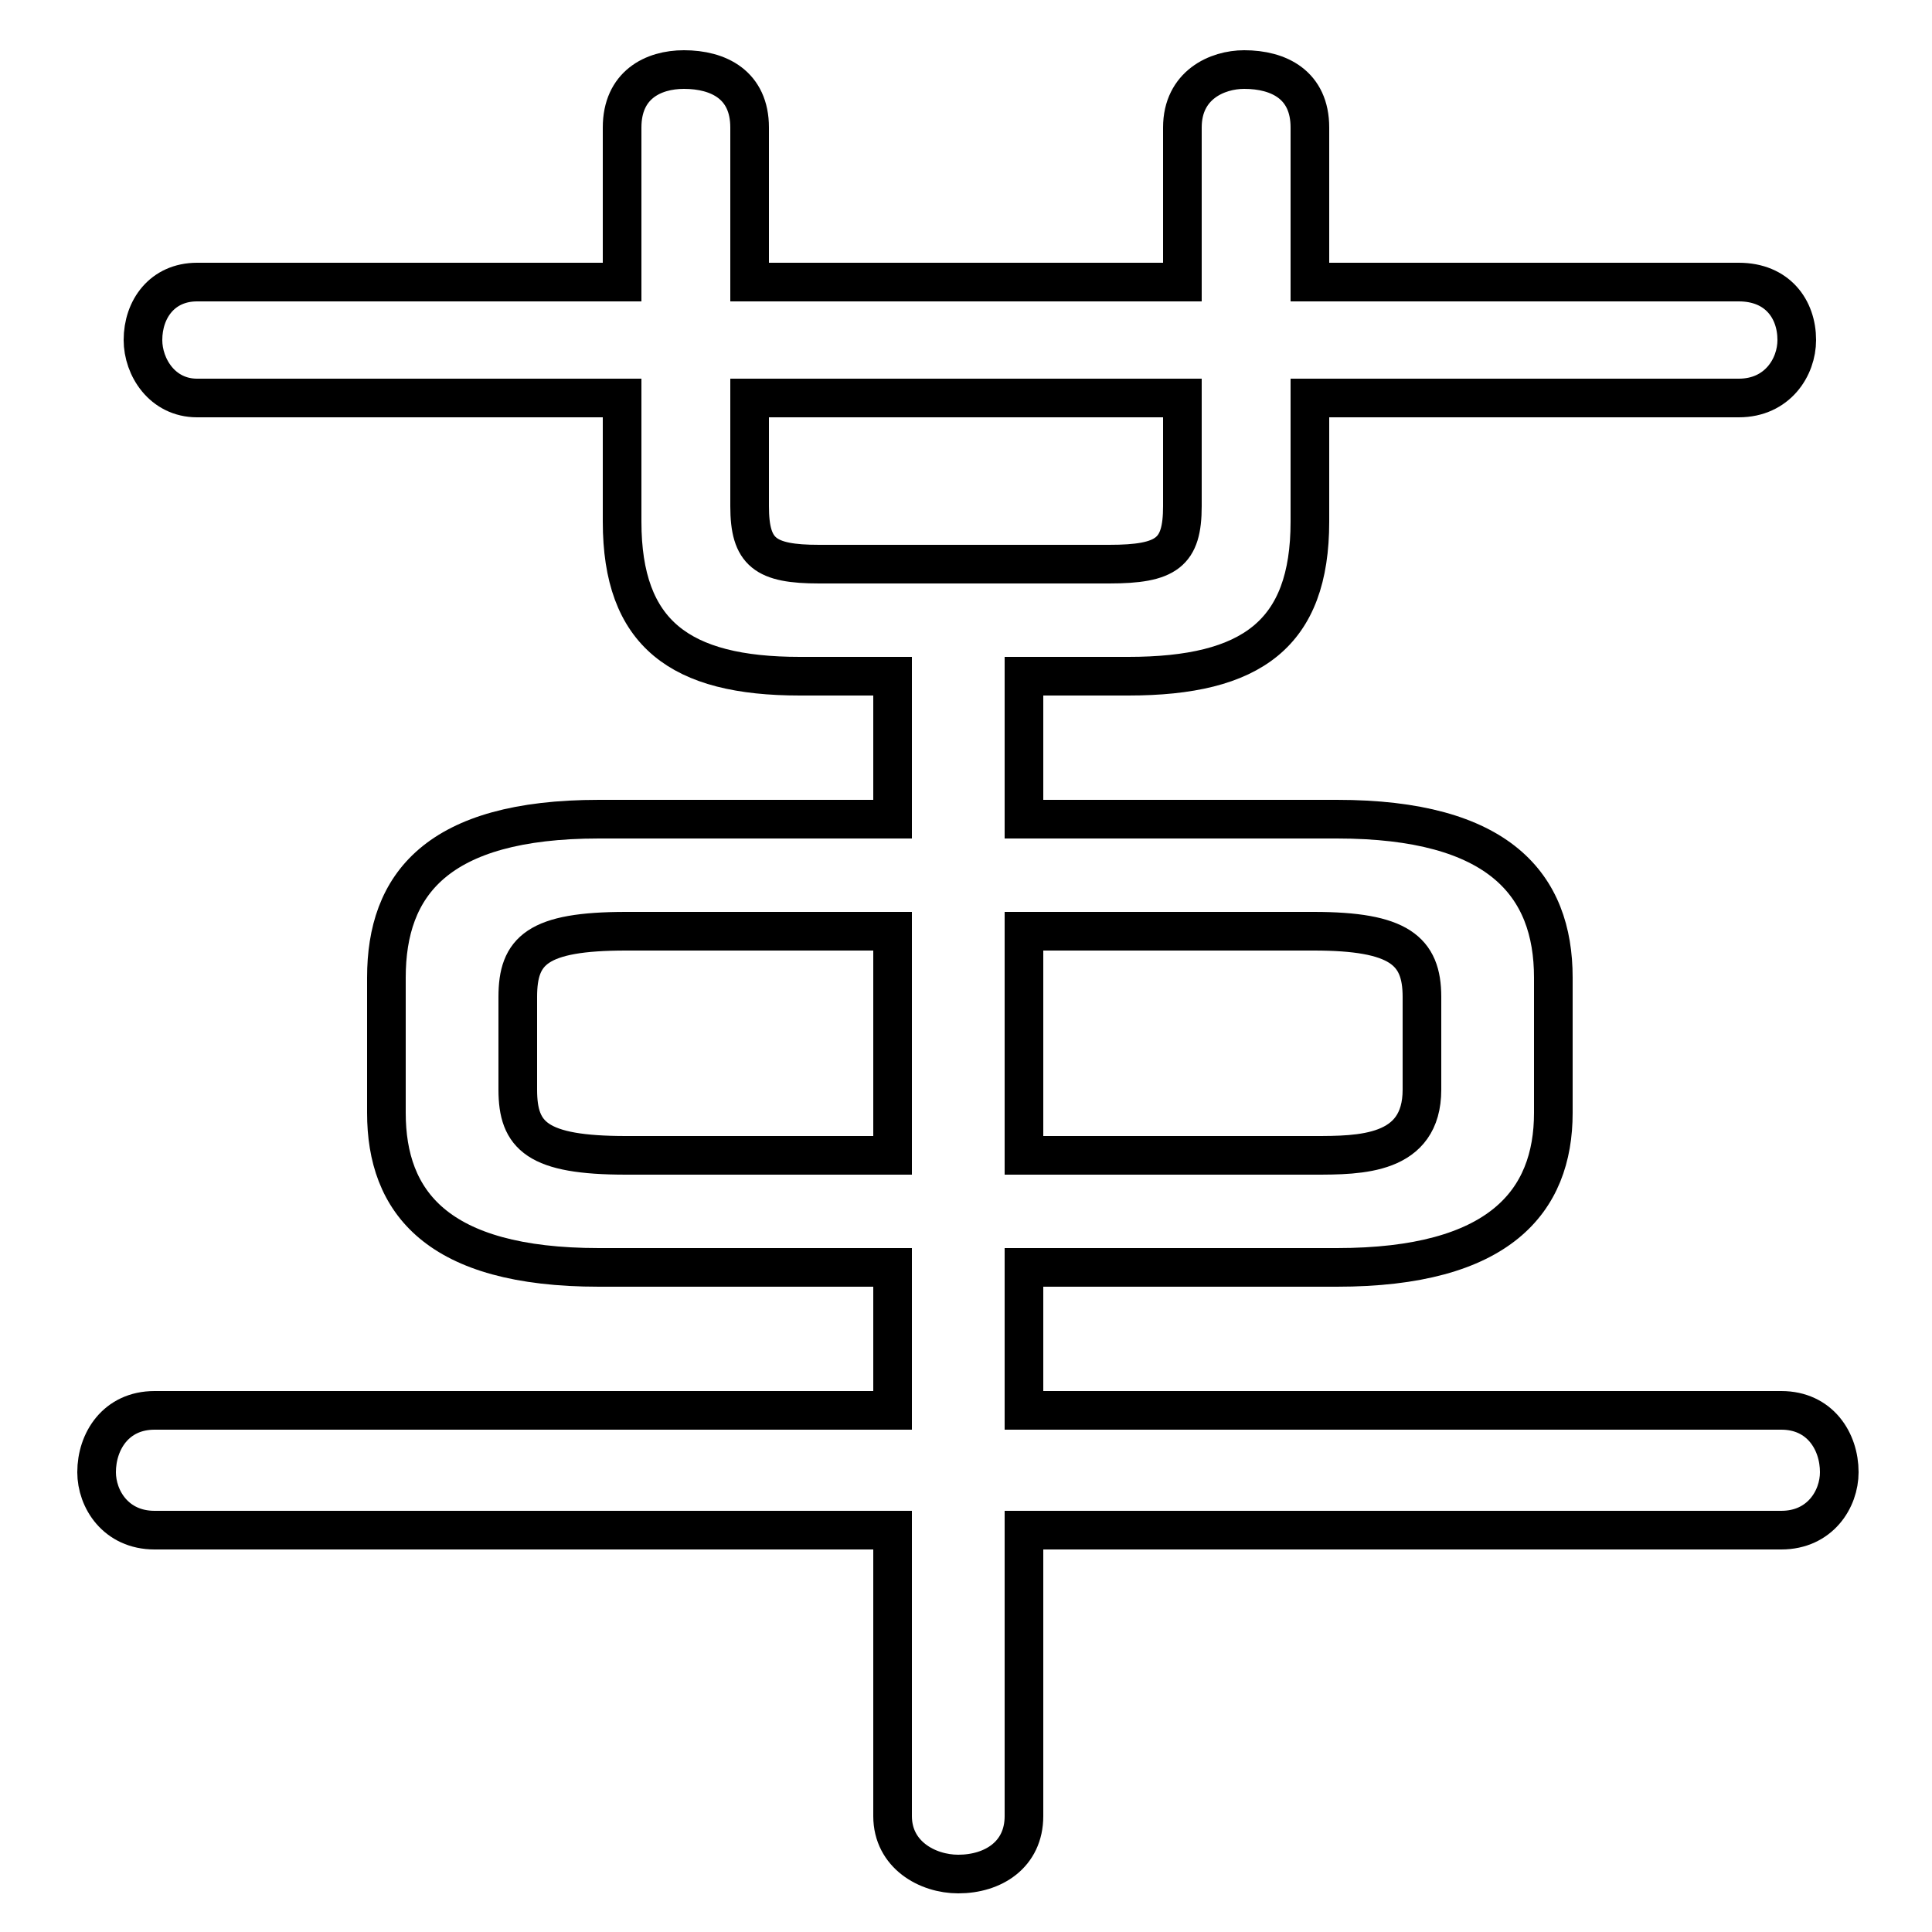 <svg xmlns="http://www.w3.org/2000/svg" viewBox="0 -44.0 50.0 50.0">
    <rect x="0" y="-44.0" width="50.0" height="50.0" fill="#808080" stroke="none"/>
    <g transform="scale(1, -1)">
        <!-- ボディの枠 -->
        <rect x="0" y="-6.0" width="50.0" height="50.0"
            stroke="white" fill="white"/>
        <!-- グリフ座標系の原点 -->
        <circle cx="0" cy="0" r="5" fill="white"/>
        <!-- グリフのアウトライン -->
        <g style="fill:none;stroke:#000000;stroke-width:1;">
<path d="M 34.6 11.2 C 38.8 11.2 40.2 12.9 40.2 15.2 L 40.2 18.7 C 40.2 21.1 38.8 22.8 34.6 22.8 L 26.5 22.8 L 26.5 26.5 L 29.2 26.5 C 32.4 26.5 33.9 27.6 33.9 30.5 L 33.9 33.7 L 45.0 33.7 C 46.0 33.7 46.5 34.5 46.5 35.2 C 46.5 36.0 46.0 36.7 45.0 36.7 L 33.9 36.7 L 33.9 40.7 C 33.9 41.8 33.1 42.2 32.2 42.2 C 31.5 42.2 30.6 41.8 30.6 40.7 L 30.6 36.7 L 19.4 36.7 L 19.4 40.7 C 19.4 41.8 18.6 42.2 17.7 42.2 C 16.9 42.2 16.1 41.8 16.1 40.7 L 16.1 36.7 L 5.1 36.7 C 4.2 36.7 3.7 36.0 3.7 35.2 C 3.7 34.5 4.2 33.7 5.1 33.7 L 16.1 33.7 L 16.1 30.5 C 16.1 27.6 17.6 26.5 20.7 26.5 L 23.1 26.5 L 23.1 22.8 L 15.5 22.8 C 11.3 22.8 10.0 21.1 10.0 18.7 L 10.0 15.2 C 10.0 12.9 11.3 11.2 15.5 11.2 L 23.1 11.2 L 23.1 7.5 L 4.0 7.5 C 3.0 7.5 2.5 6.7 2.5 5.9 C 2.5 5.2 3.0 4.4 4.0 4.4 L 23.1 4.4 L 23.1 -3.0 C 23.1 -4.0 24.0 -4.5 24.8 -4.5 C 25.7 -4.5 26.5 -4.0 26.5 -3.0 L 26.5 4.4 L 46.1 4.4 C 47.1 4.4 47.6 5.2 47.6 5.9 C 47.6 6.7 47.1 7.5 46.1 7.5 L 26.5 7.5 L 26.5 11.2 Z M 23.1 19.9 L 23.1 14.1 L 16.2 14.1 C 13.9 14.1 13.4 14.6 13.4 15.8 L 13.4 18.2 C 13.4 19.4 13.9 19.9 16.2 19.9 Z M 30.6 33.7 L 30.6 30.9 C 30.6 29.7 30.2 29.4 28.7 29.4 L 21.2 29.4 C 19.8 29.4 19.4 29.7 19.4 30.9 L 19.4 33.7 Z M 26.5 14.1 L 26.5 19.9 L 34.0 19.9 C 36.2 19.9 36.8 19.4 36.8 18.2 L 36.8 15.8 C 36.8 14.1 35.2 14.1 34.0 14.1 Z"/>
</g>
</g>
</svg>
